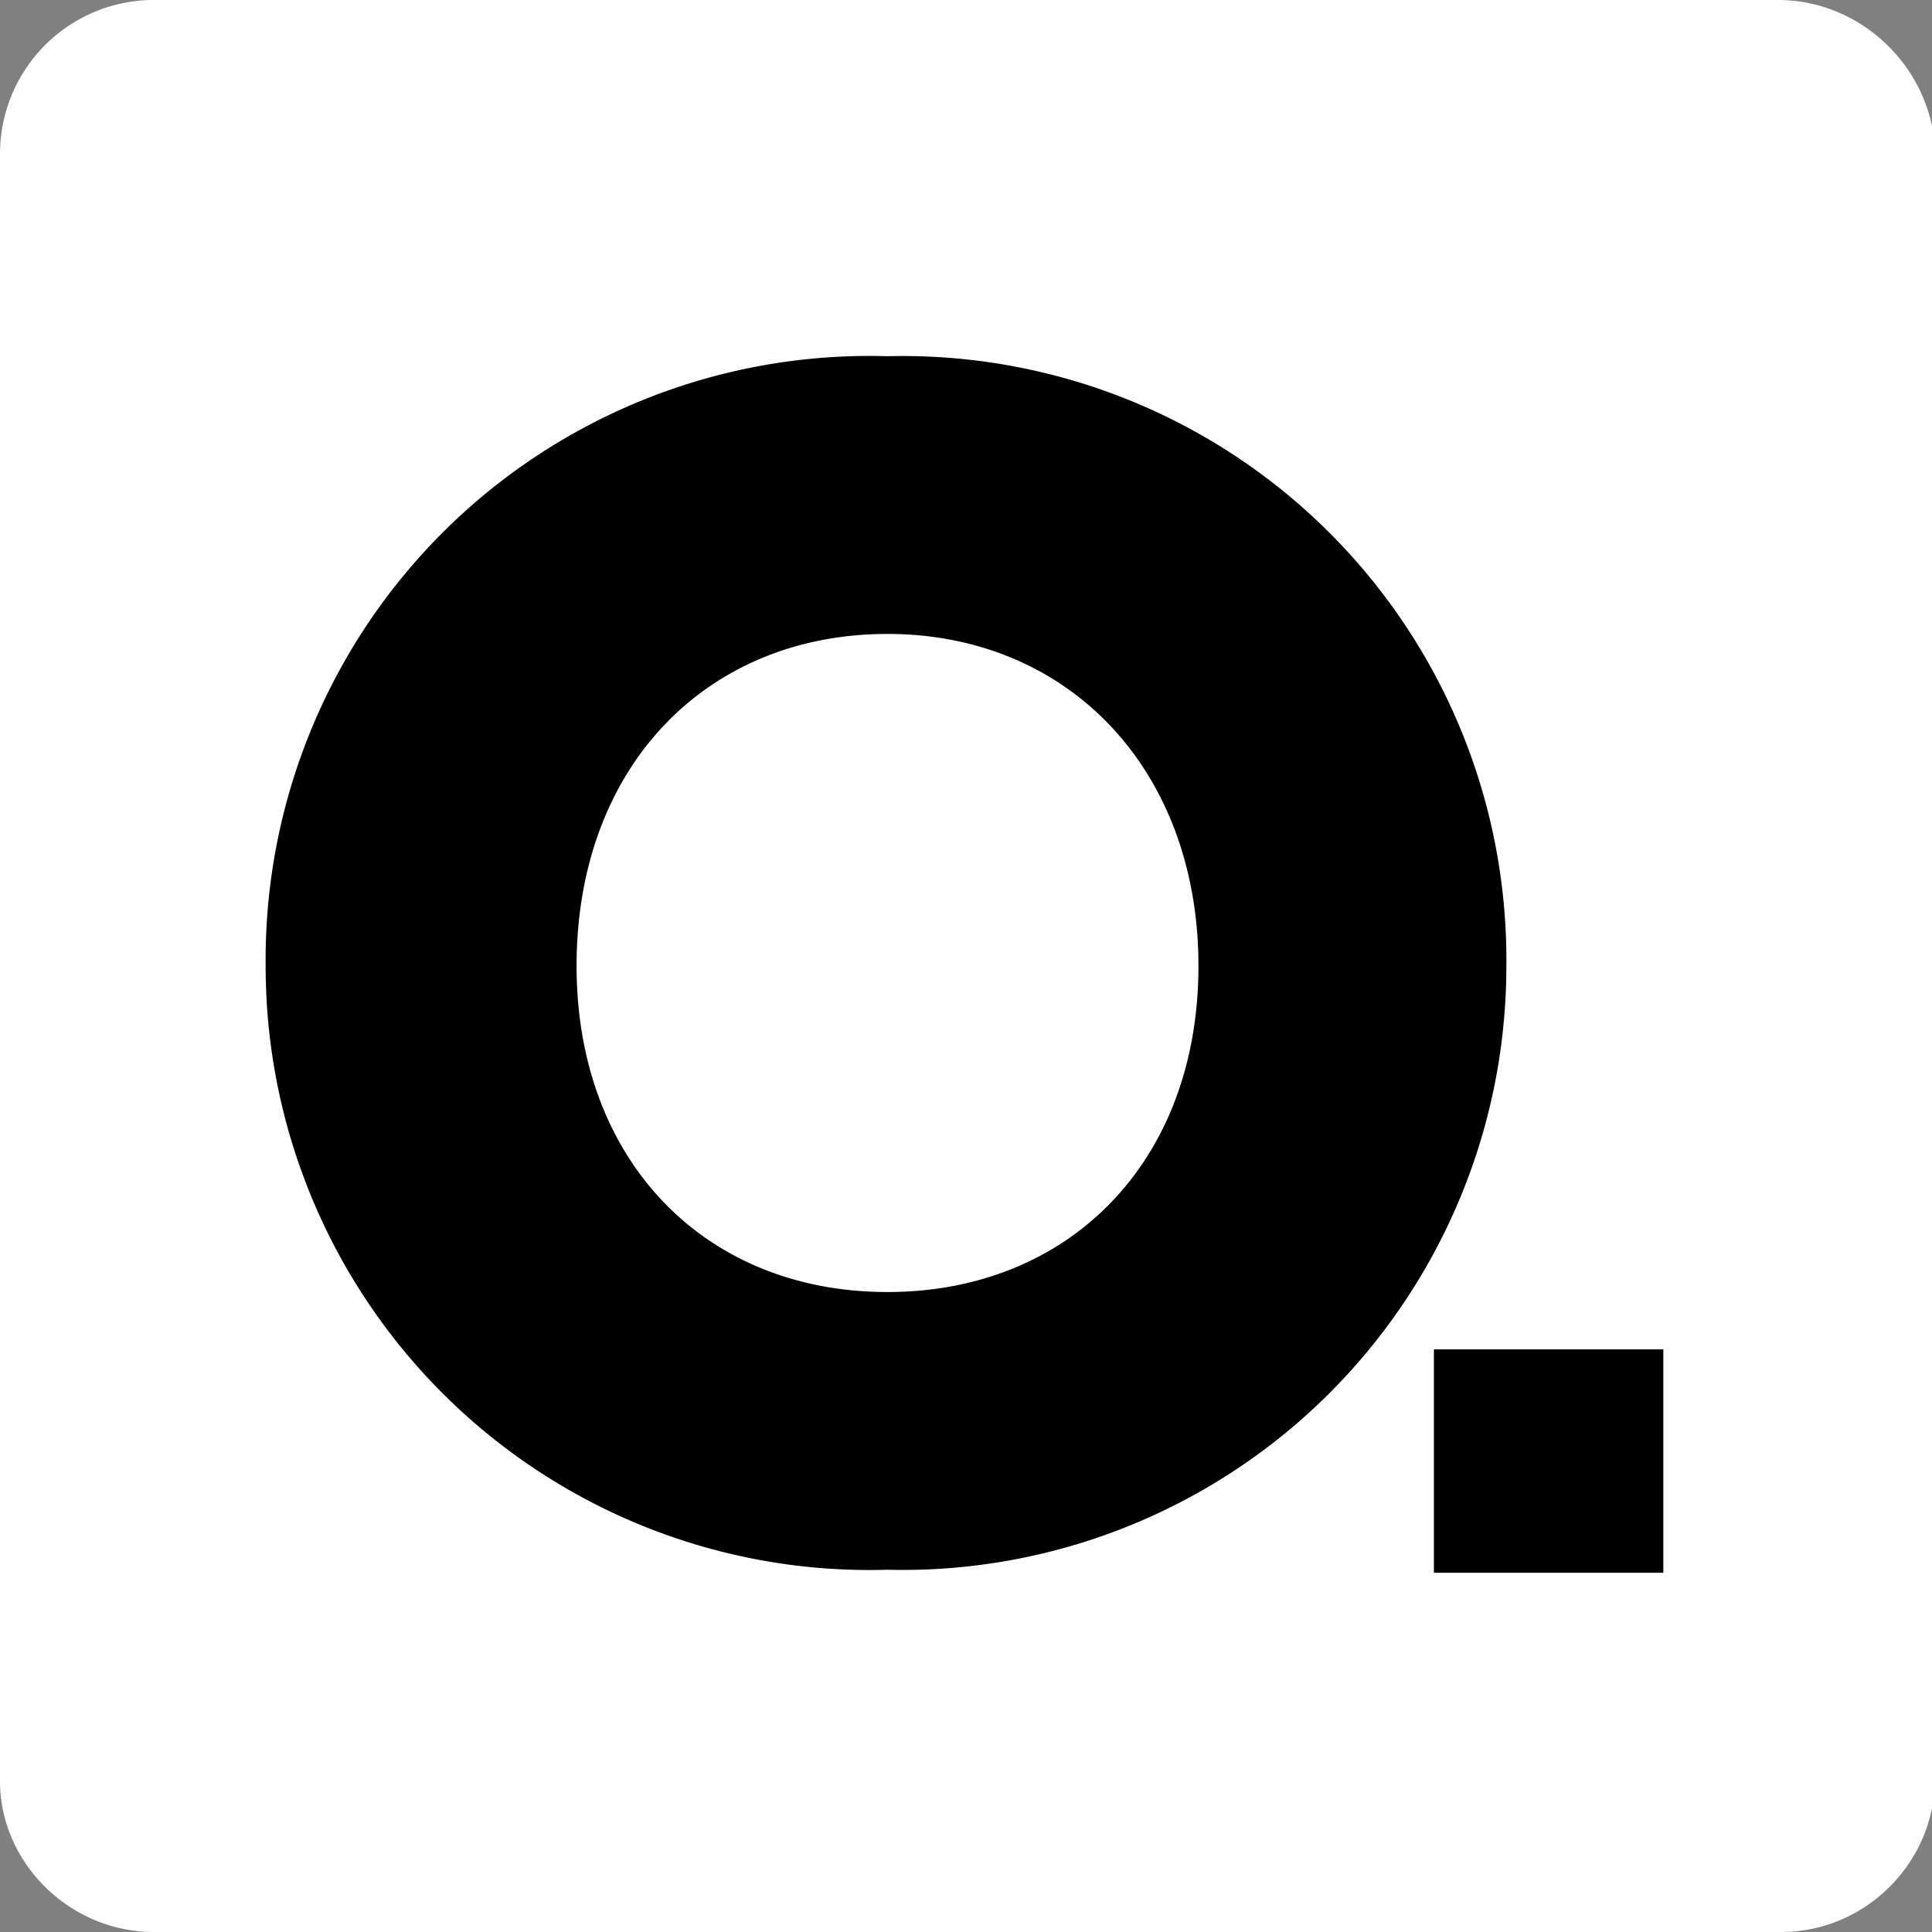 <svg width="64" height="64" fill="none" xmlns="http://www.w3.org/2000/svg">
  <rect width="100%" height="100%" fill="#808080" stroke="none"/>
  <path d="M58.9 0H5a5.1 5.1 0 0 0-5 5.1V59c0 2.7 2.3 5 5.1 5H59c2.8 0 5.1-2.3 5.1-5.1V5c-.1-2.7-2.4-5-5.2-5Z" fill="#fff"/>
  <path d="M29.4 11.8A20 20 0 0 1 49.9 32a20 20 0 0 1-20.5 20A20 20 0 0 1 8.8 32a20 20 0 0 1 20.6-20.2Zm0 31c6 0 10.3-4.3 10.3-10.8 0-6.5-4.3-11-10.3-11-6 0-10.3 4.4-10.3 11 0 6.4 4.2 10.8 10.3 10.8ZM55 44.7h-7.5v7.4h7.6v-7.4Z" fill="#000"/>
</svg>
